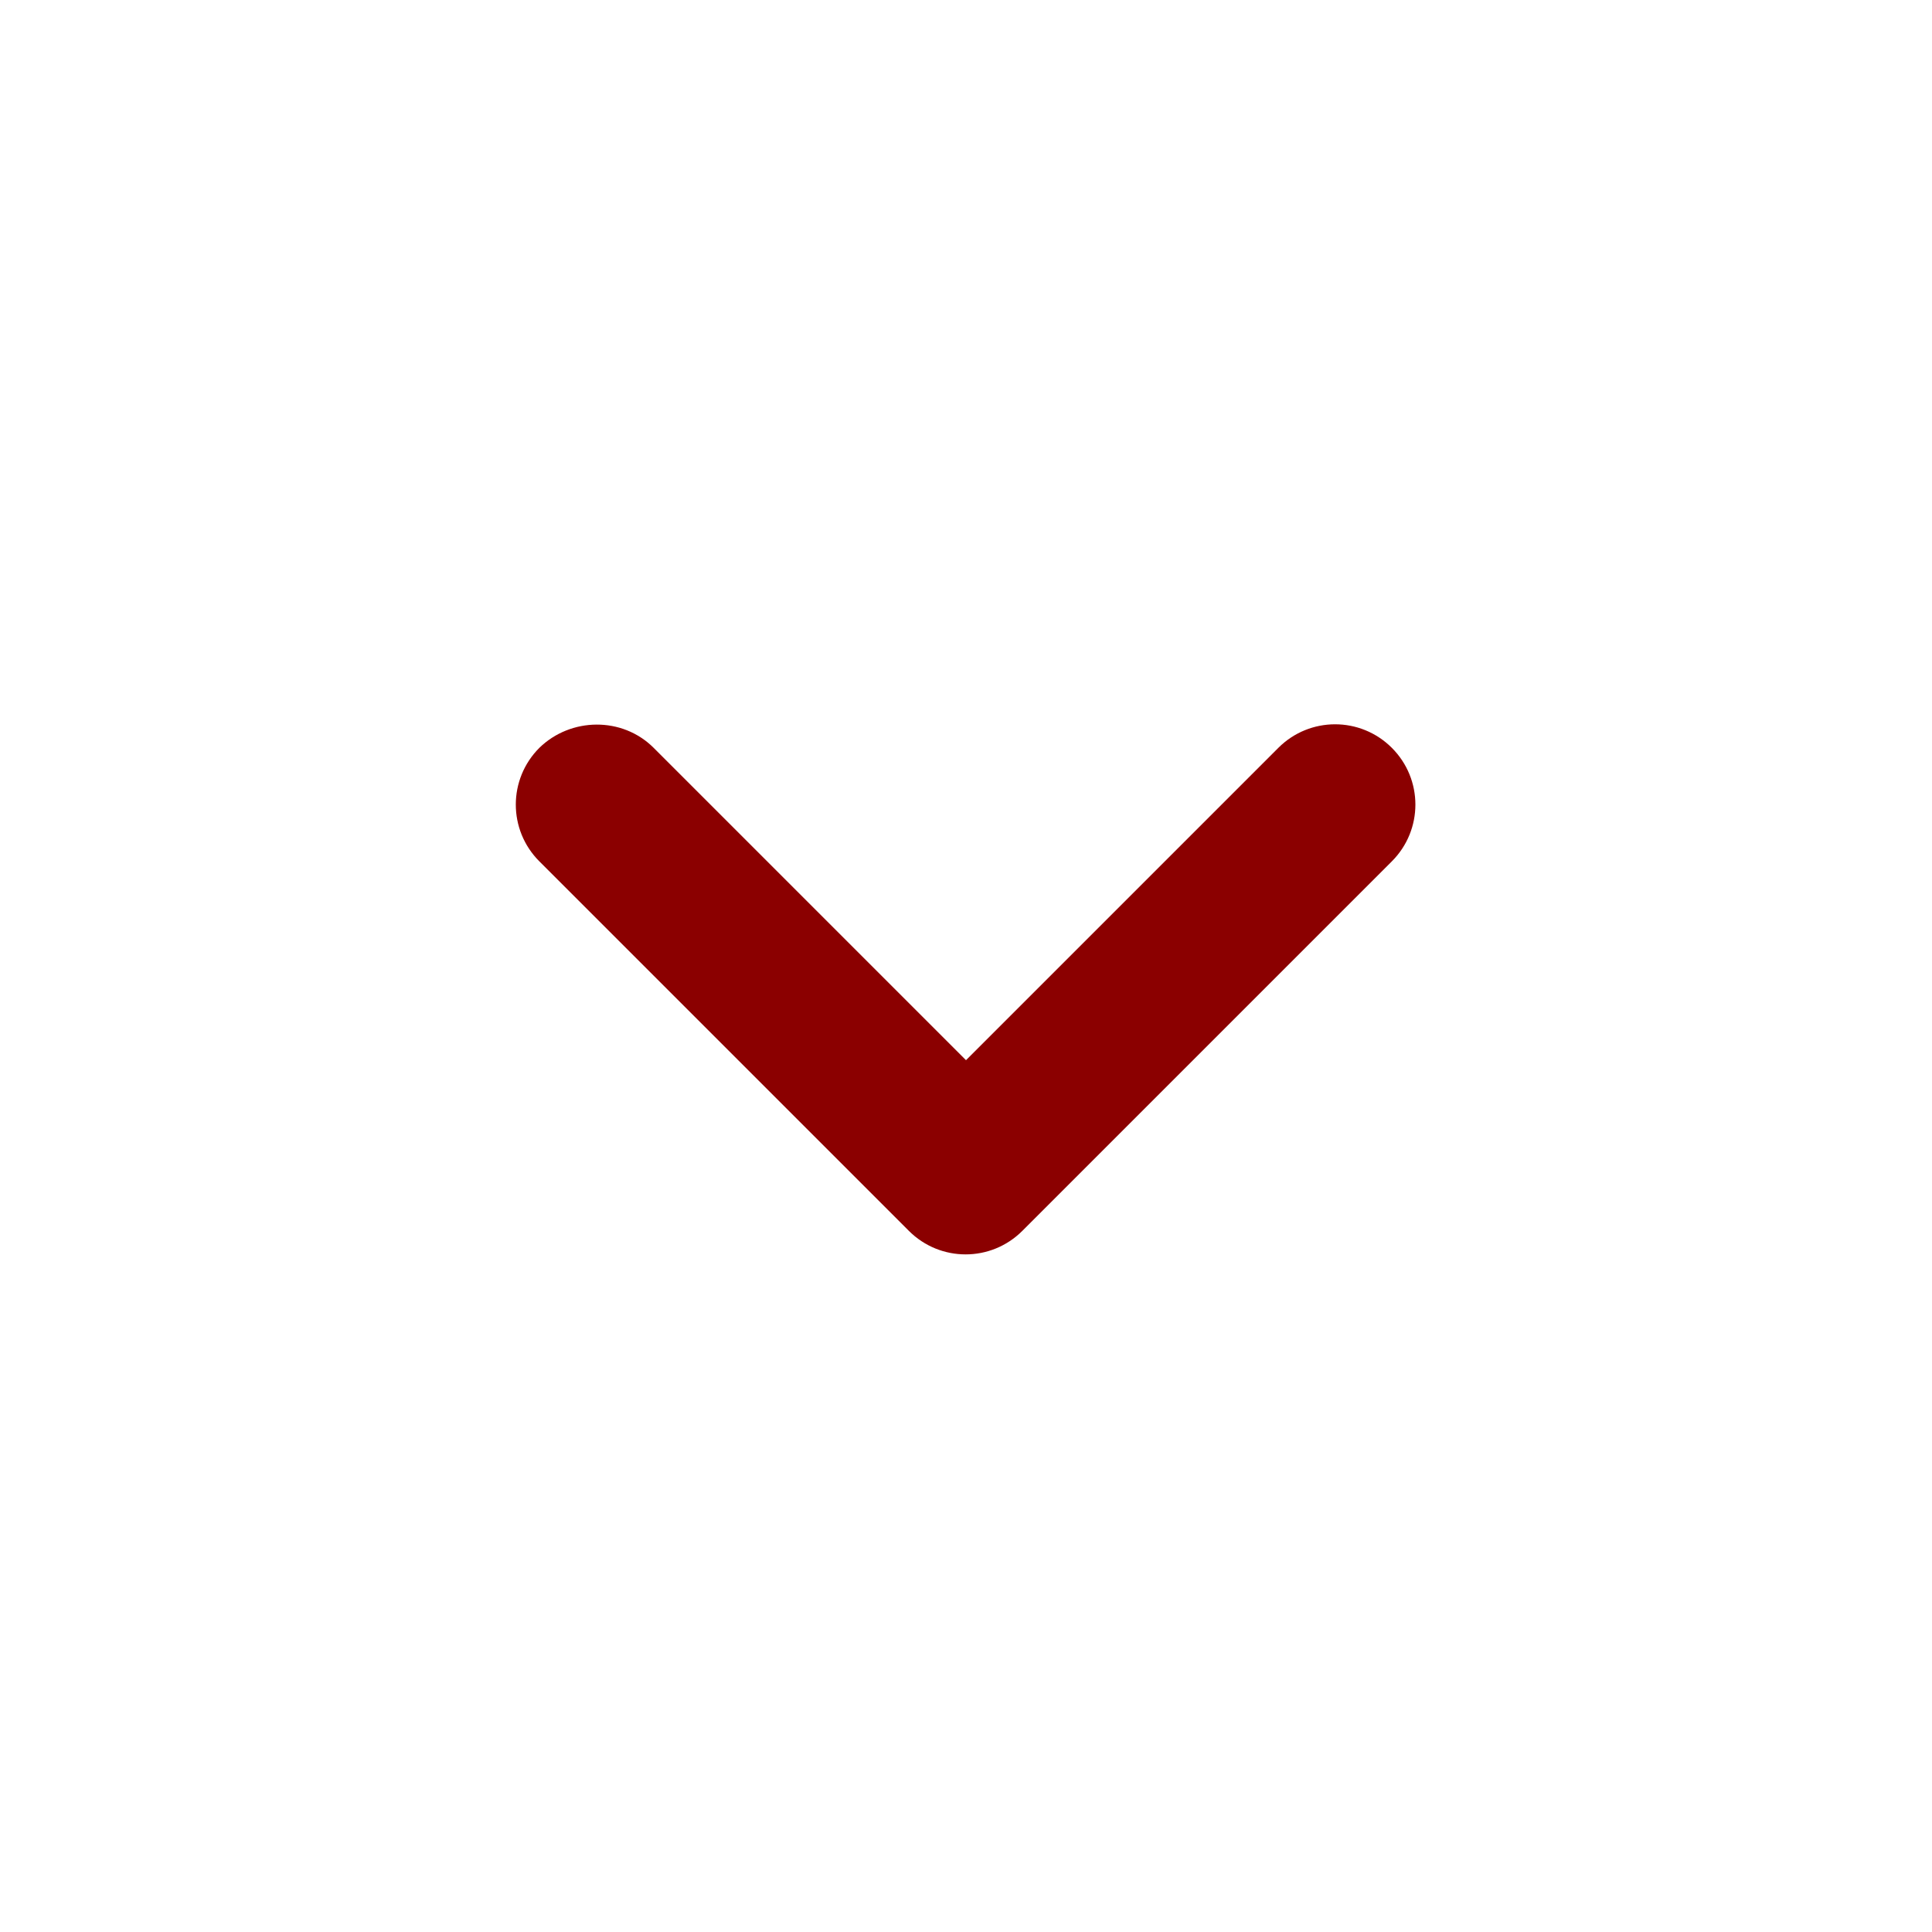 <svg xmlns="http://www.w3.org/2000/svg" height="24px" viewBox="0 0 24 24" width="24px" fill="#8B0000">
    <path d="M8.12 9.29L12 13.17l3.88-3.88c.39-.39 1.02-.39 1.41 0 .39.39.39 1.02 0 1.41l-4.59 4.59c-.39.39-1.02.39-1.41 0L6.7 10.7c-.39-.39-.39-1.02 0-1.41.39-.38 1.03-.39 1.42 0z" />
</svg>
